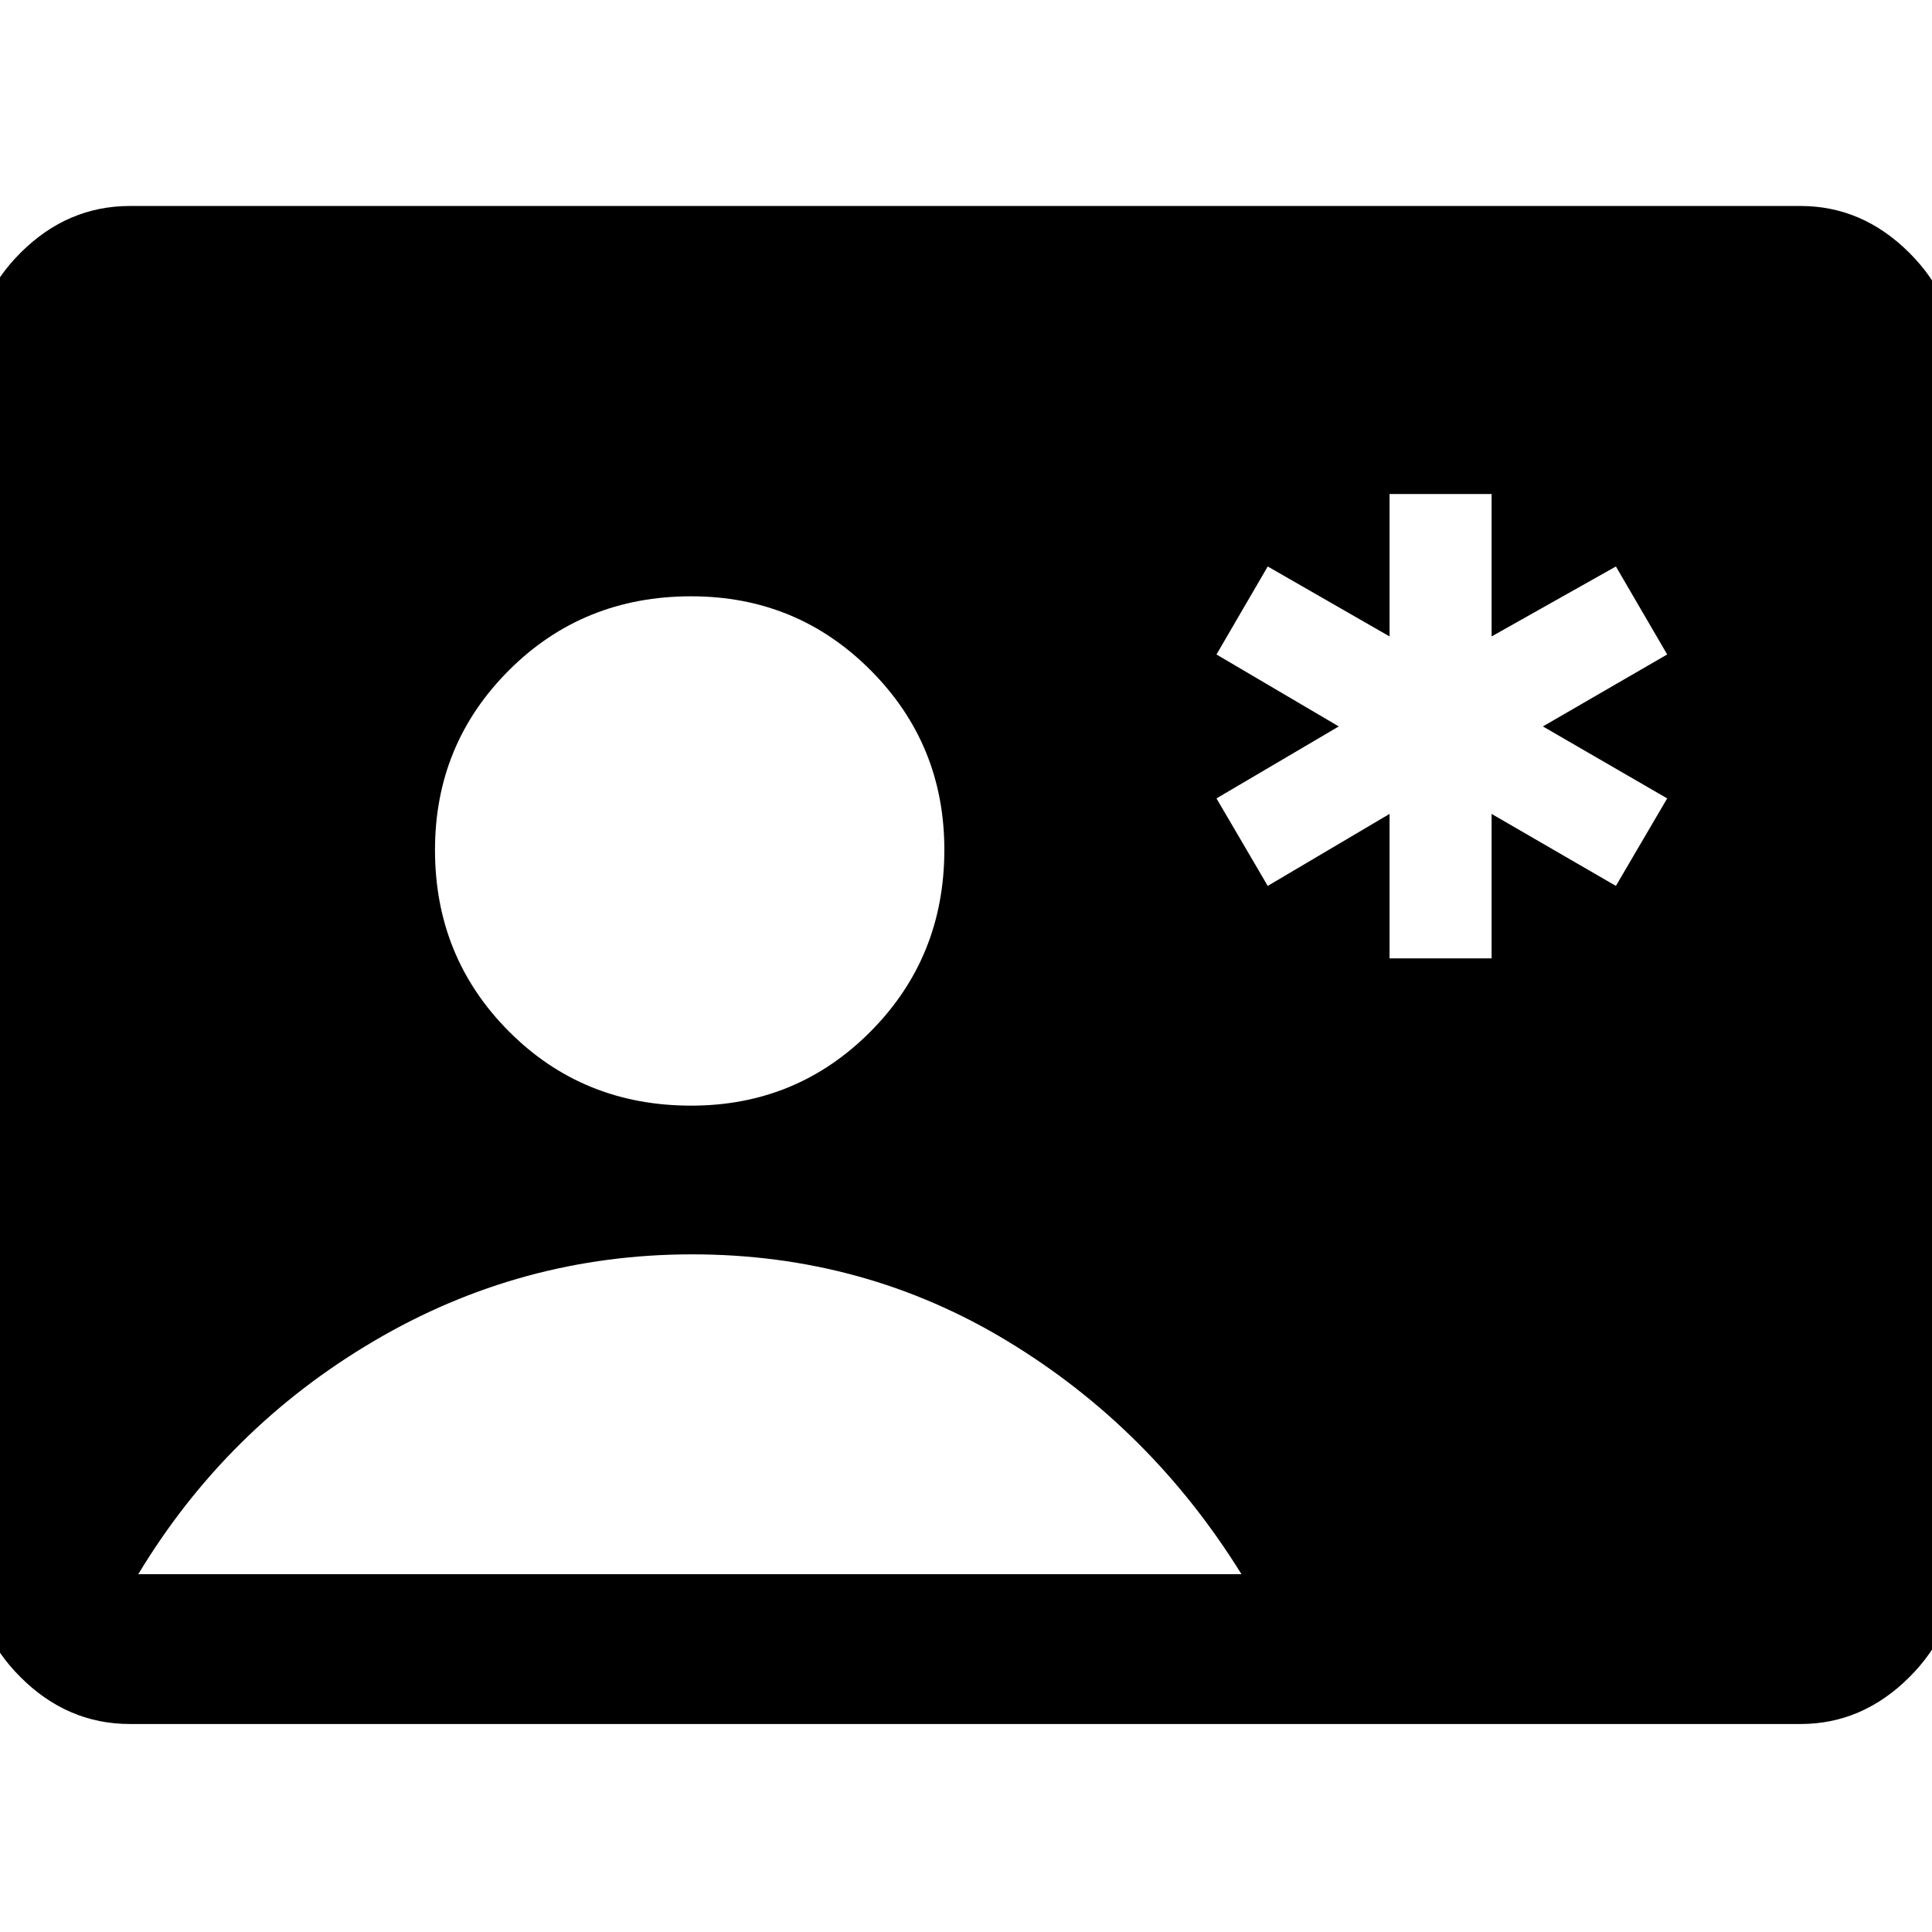 <svg xmlns="http://www.w3.org/2000/svg" height="48" viewBox="0 -960 960 960" width="48"><path d="M690.46-483.8h50.71v-71.77l61.76 35.77 25.48-43.48-61.76-35.76 61.76-35.76-25.48-43.72-61.76 34.76v-70.76h-50.71v70.76l-60.53-34.76-25.47 43.72 60.76 35.76-60.76 35.76 25.47 43.48 60.53-35.77v71.77ZM64.57-103.35q-31.03 0-54.29-23.19-23.26-23.19-23.26-54.11v-599.7q0-30.92 23.26-54.11 23.26-23.19 54.29-23.19h830.1q30.68 0 53.99 23.19 23.32 23.19 23.32 54.11v599.7q0 30.92-23.32 54.11-23.31 23.19-53.99 23.19H64.57Zm278.86-307.26q52.57 0 89.19-36.88t36.62-90.28q0-52.4-36.61-89.16-36.62-36.77-89.17-36.77-53.79 0-90.55 36.75-36.76 36.74-36.76 89.3 0 53.28 36.74 90.16 36.74 36.88 90.54 36.88ZM68.7-177.78h548.19q-45-72.61-116.21-115.77-71.2-43.17-156.77-43.17-85.08 0-158.27 43.17-73.18 43.16-116.94 115.77Z"/></svg>